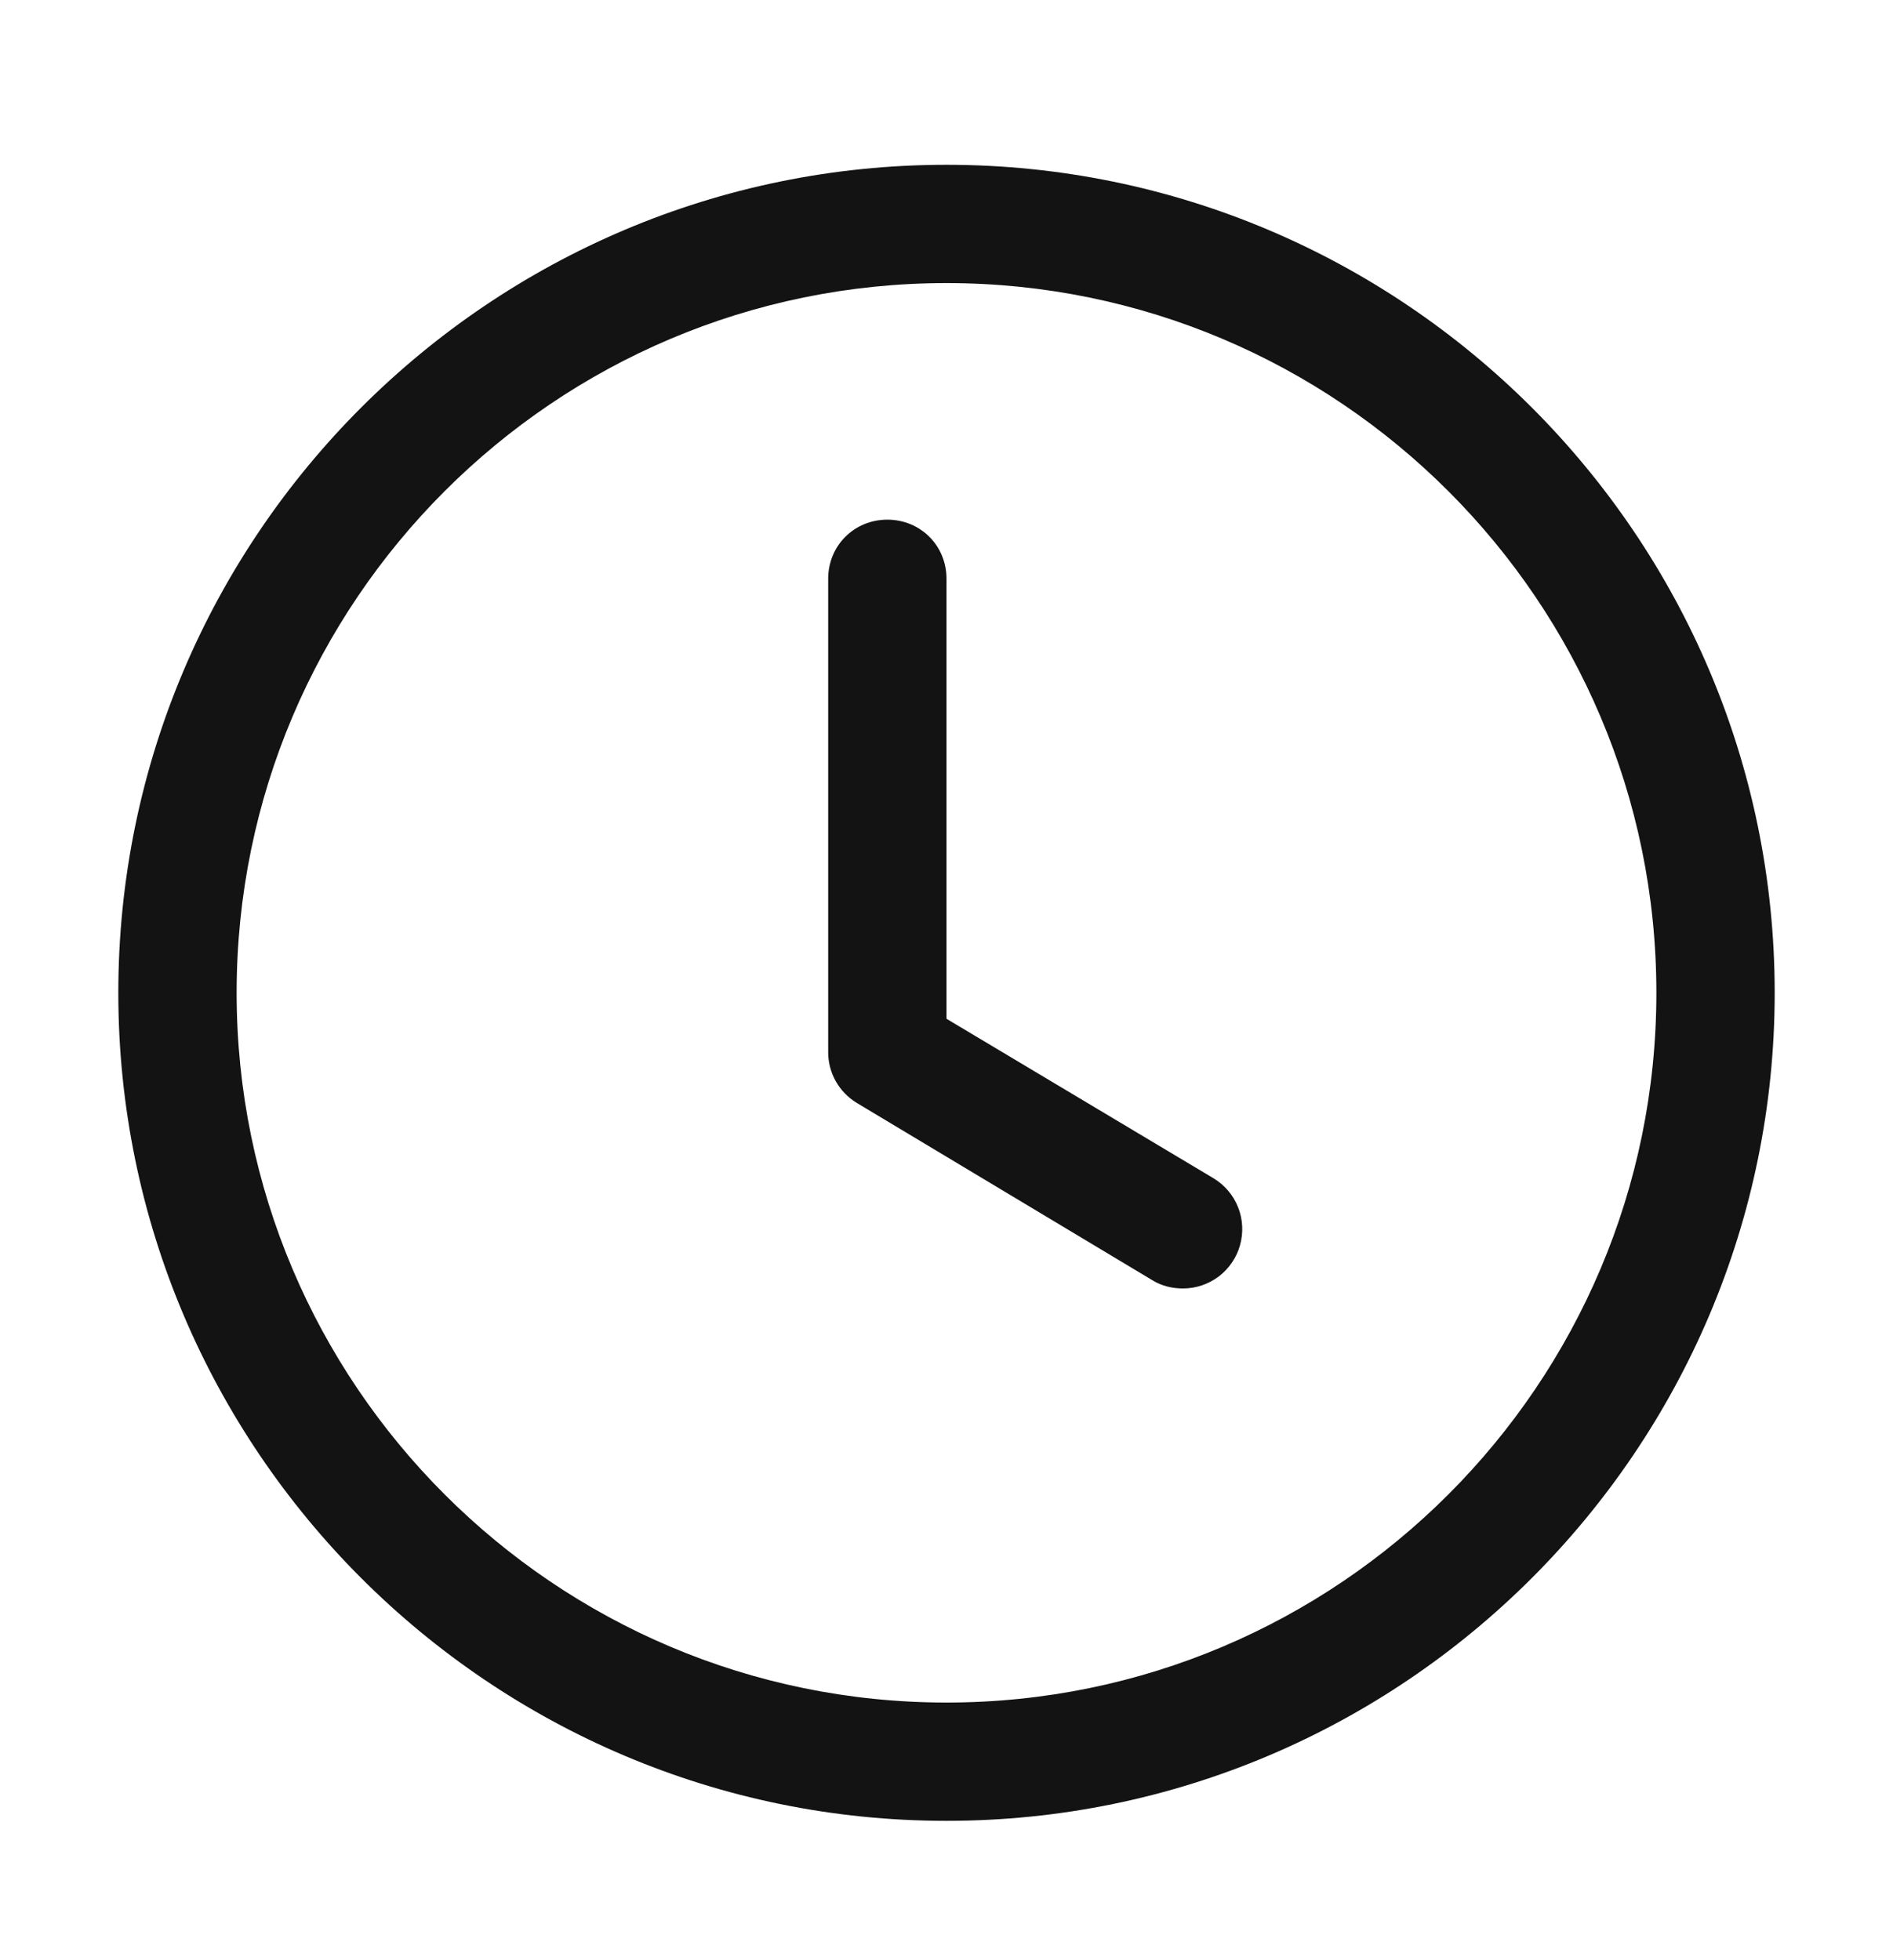<svg width="28" height="29" viewBox="0 0 28 29" fill="none" xmlns="http://www.w3.org/2000/svg">
<path d="M14 26.938C7.245 26.938 1.75 21.442 1.75 14.688C1.75 7.933 7.245 2.438 14 2.438C20.755 2.438 26.25 7.933 26.25 14.688C26.25 21.442 20.755 26.938 14 26.938ZM14 4.188C8.207 4.188 3.5 8.895 3.5 14.688C3.5 20.48 8.207 25.188 14 25.188C19.793 25.188 24.5 20.48 24.5 14.688C24.5 8.895 19.793 4.188 14 4.188Z" fill="#131313"/>
<path d="M17.5 19.062C17.343 19.062 17.185 19.027 17.045 18.94L12.67 16.315C12.541 16.236 12.435 16.126 12.361 15.994C12.287 15.862 12.249 15.713 12.25 15.562V8.562C12.25 8.072 12.635 7.688 13.125 7.688C13.615 7.688 14 8.072 14 8.562V15.072L17.955 17.435C18.118 17.535 18.244 17.685 18.314 17.863C18.384 18.041 18.393 18.236 18.342 18.421C18.291 18.605 18.18 18.767 18.029 18.883C17.877 18.998 17.691 19.062 17.5 19.062Z" fill="#131313"/>
</svg>
